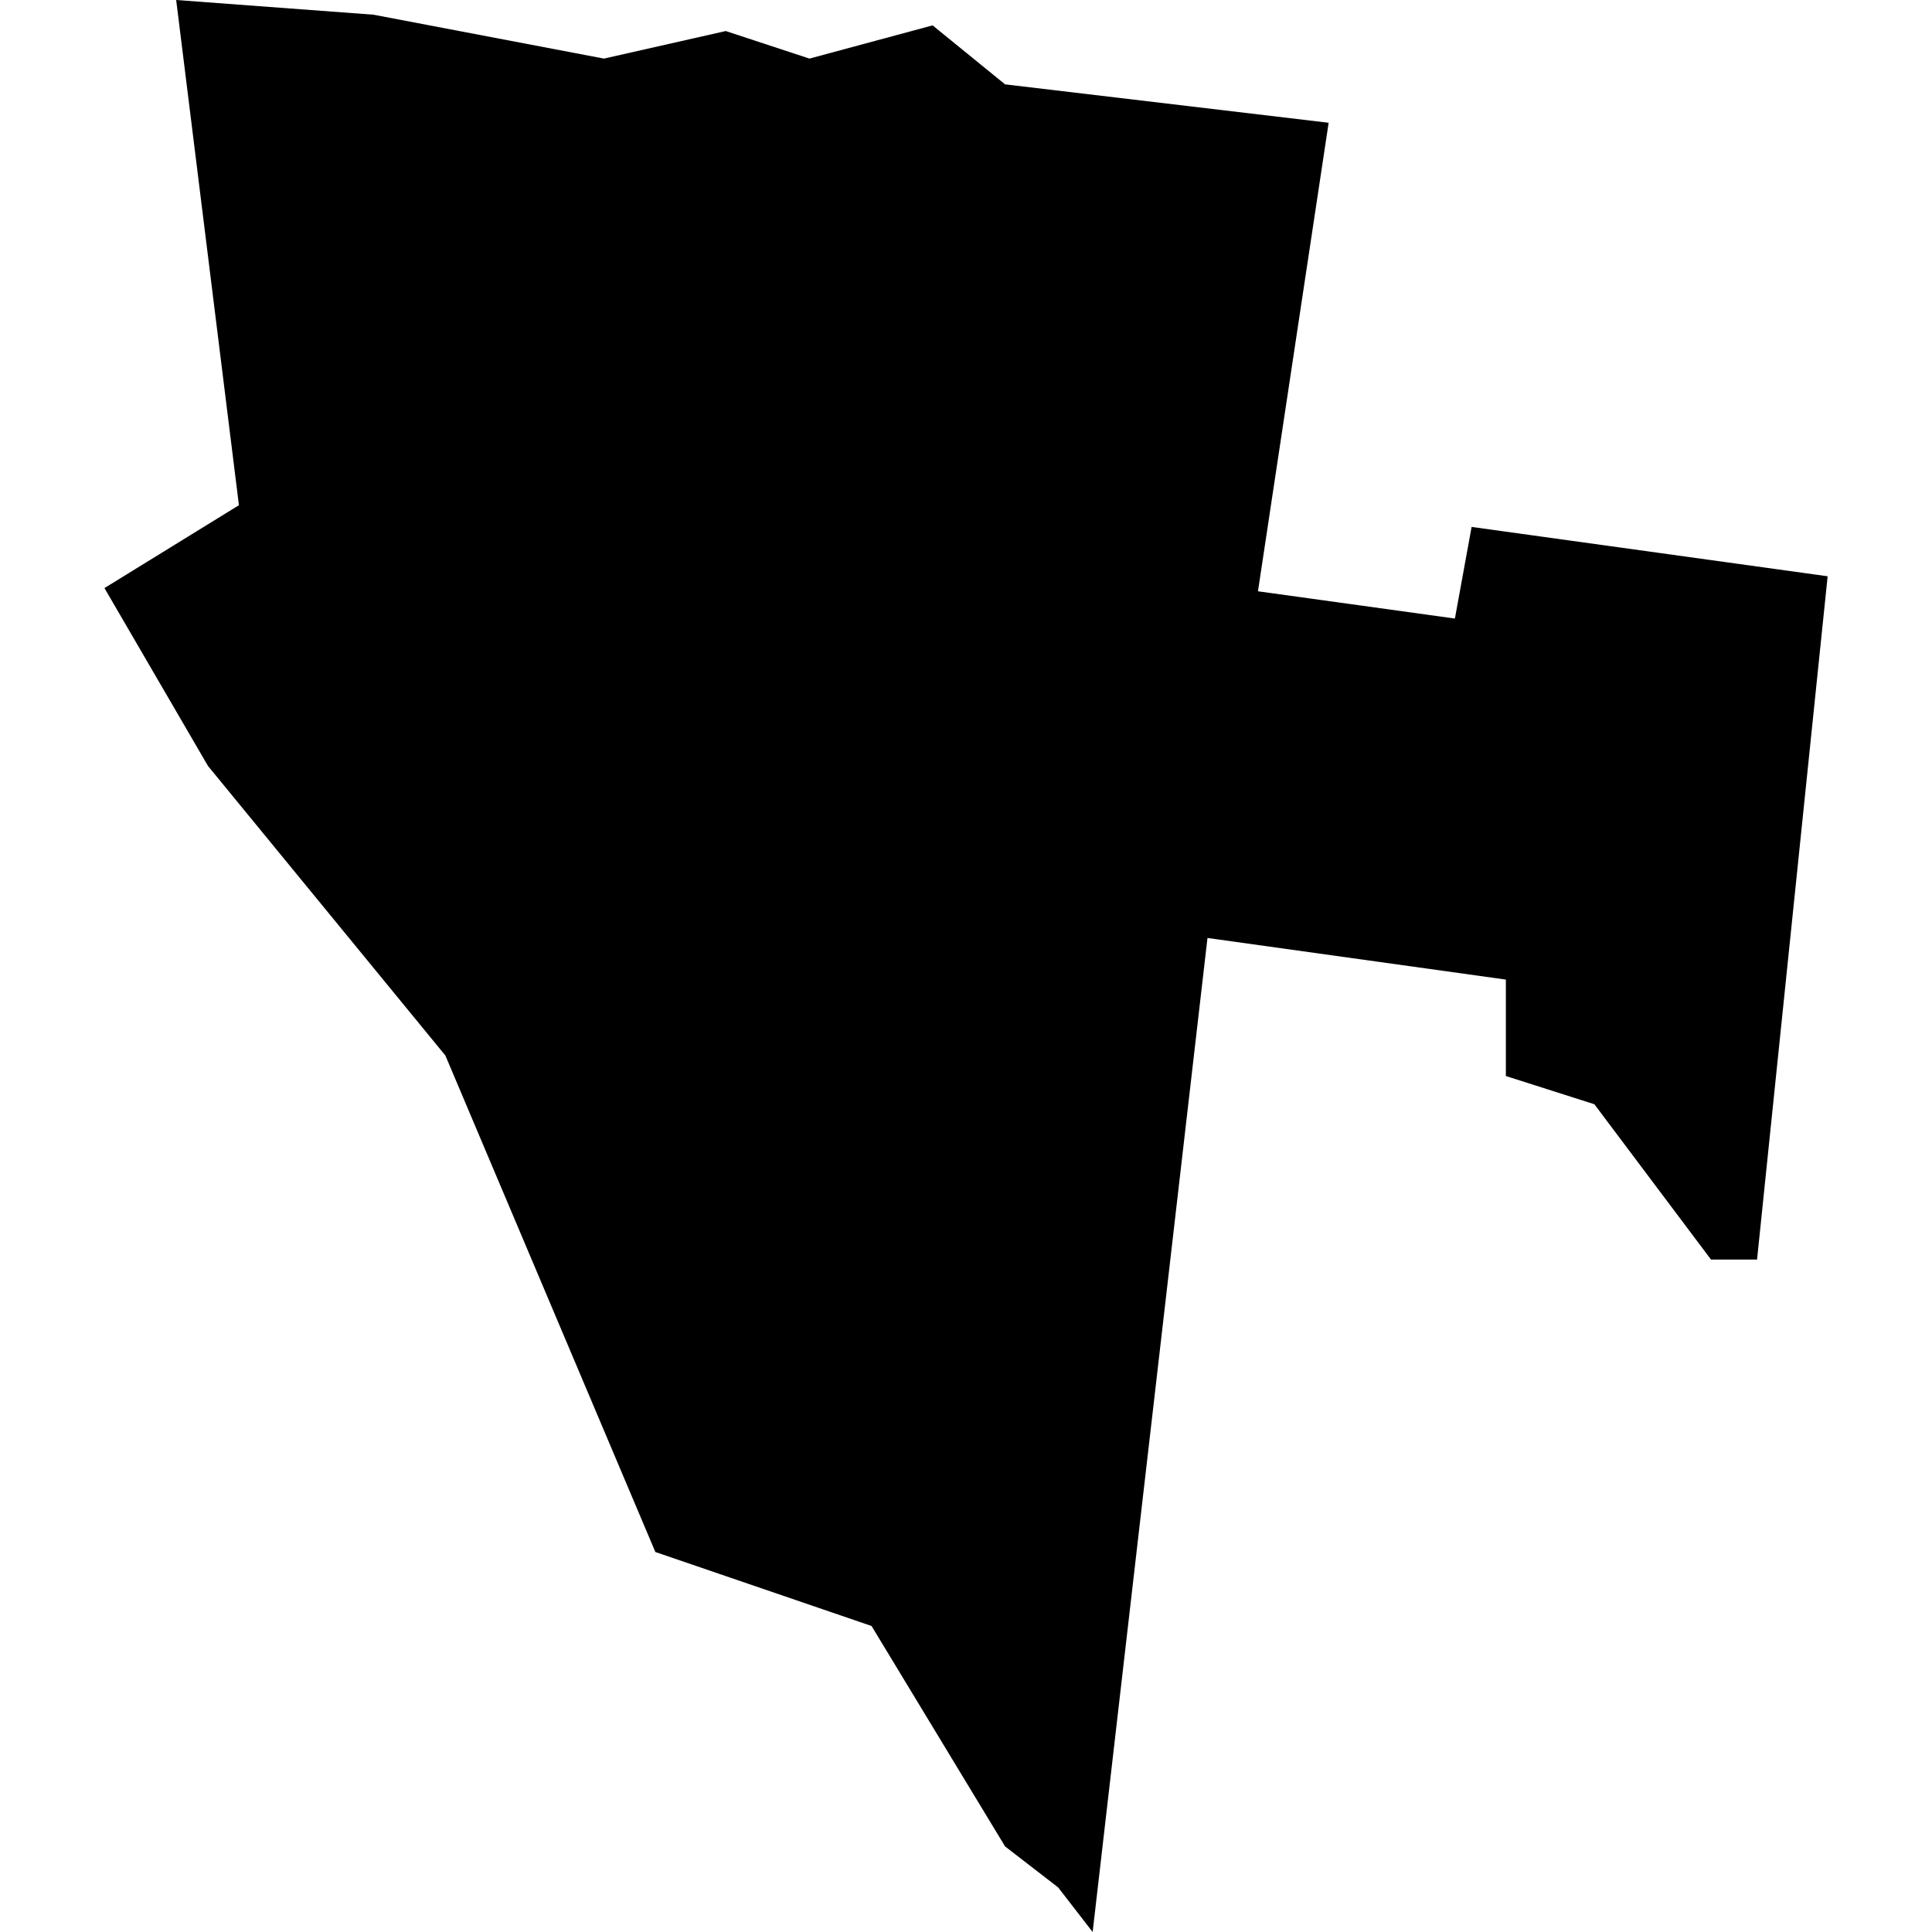 <?xml version="1.0" standalone="no"?>
<!DOCTYPE svg PUBLIC "-//W3C//DTD SVG 20010904//EN"
 "http://www.w3.org/TR/2001/REC-SVG-20010904/DTD/svg10.dtd">
<svg version="1.0" xmlns="http://www.w3.org/2000/svg"
 width="1024pt" height="1024pt" viewBox="-512 -512 1024 1024"
 preserveAspectRatio="xMidYMid meet">
  <path d="M339.665 390.261l3.162.441v1.022l.938.299 1.236 1.646h.488l.748-7.241-3.773-.523-.177.971-2.087-.289.749-4.965-3.429-.407-.768-.625-1.305.352-.887-.292-1.291.292-2.441-.465-2.092-.156.665 5.354-1.425.878 1.097 1.885 2.516 3.069 2.225 5.261 2.291.784 1.415 2.336.562.434.366.473 1.217-10.534z" transform="scale(50.015) translate(-337.106 -390.558)"></path>
</svg>
